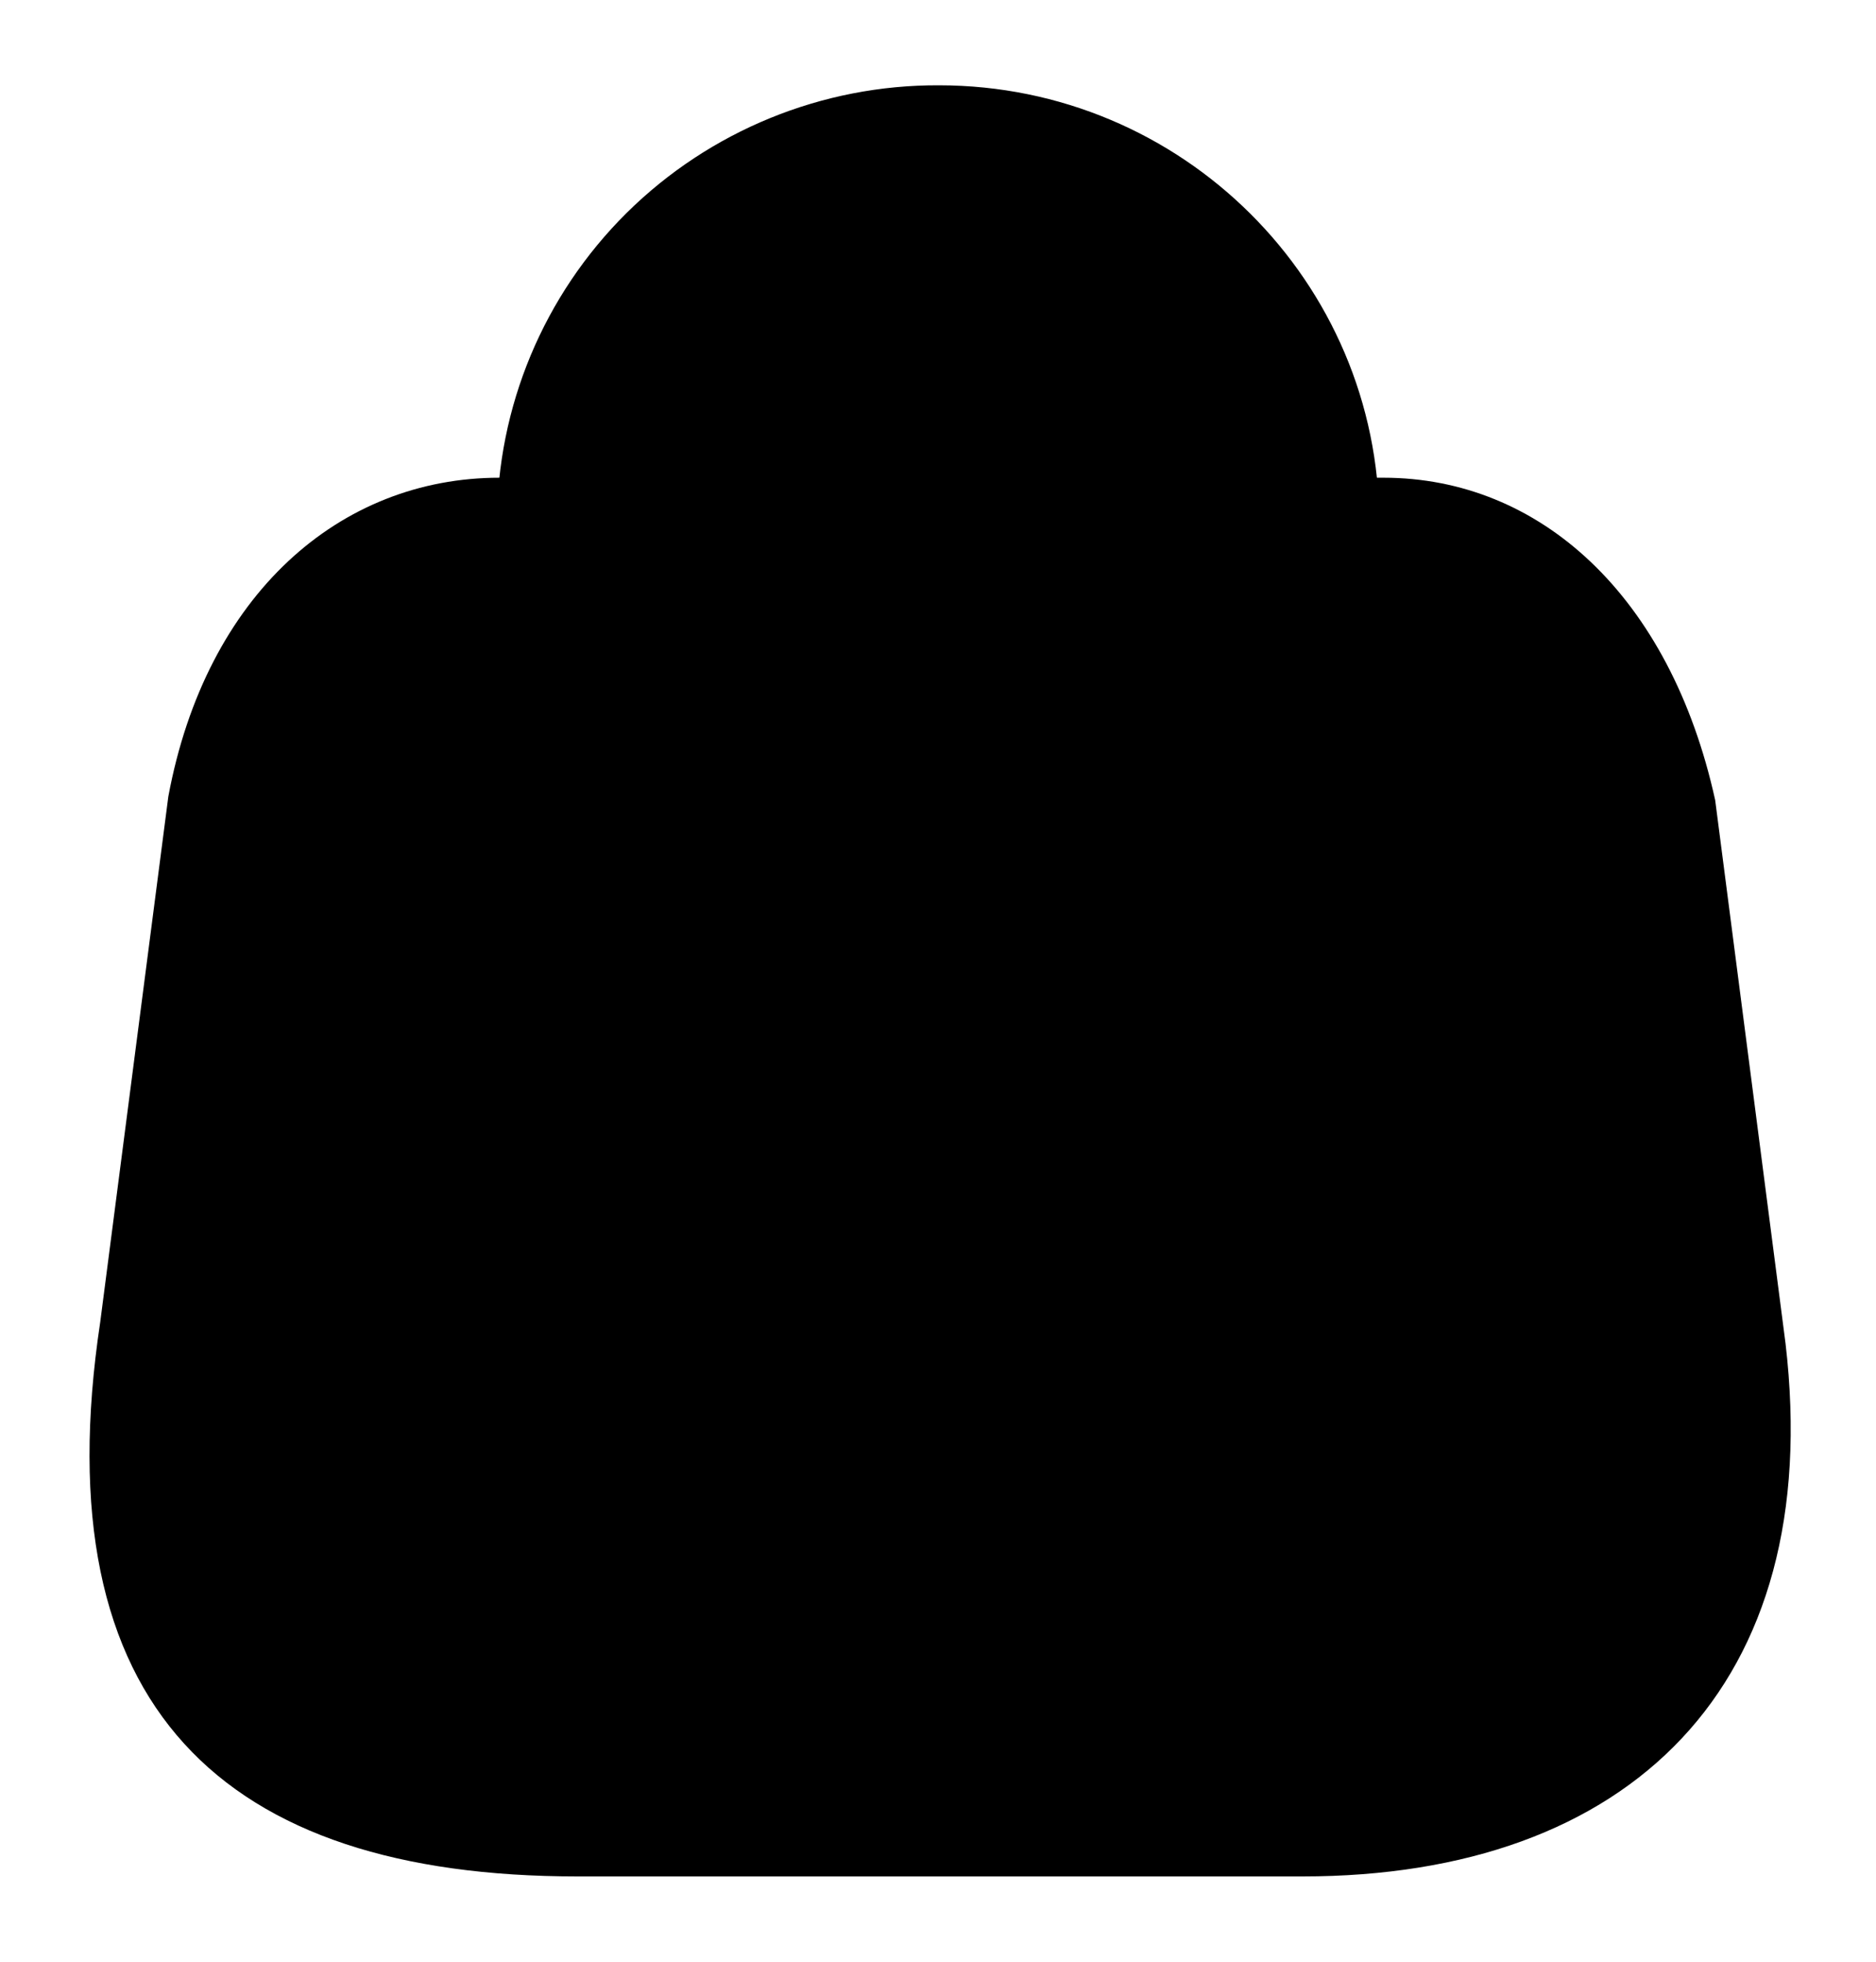 <svg viewBox="0 0 22 23" xmlns="http://www.w3.org/2000/svg">
<path d="M16.224 5.601H5.857C3.987 5.601 2.415 6.967 1.974 9.339L1.175 15.503C0.495 20.016 2.617 22 6.771 22H15.273C19.114 22 21.41 19.764 20.939 15.751L20.114 9.381C19.585 6.979 18.054 5.601 16.224 5.601Z" stroke-width="1.05"/>
<path d="M16.175 6.138C16.175 3.301 13.863 1 11.011 1C9.641 0.994 8.322 1.533 7.348 2.497C6.375 3.462 5.828 4.772 5.828 6.138" stroke-width="1.05" stroke-linecap="round"/>
<path d="M14.03 9.942C14.452 9.942 14.794 10.283 14.794 10.703C14.794 11.087 14.507 11.405 14.134 11.456L14.03 11.463H13.984C13.562 11.463 13.22 11.122 13.22 10.703C13.22 10.318 13.507 10 13.88 9.949L13.984 9.942H14.03Z"/>
<path d="M8.095 9.942C8.517 9.942 8.859 10.283 8.859 10.703C8.859 11.087 8.571 11.405 8.198 11.456L8.095 11.463H8.048C7.626 11.463 7.284 11.122 7.284 10.703C7.284 10.318 7.572 10 7.944 9.949L8.048 9.942H8.095Z"/>
</svg>
